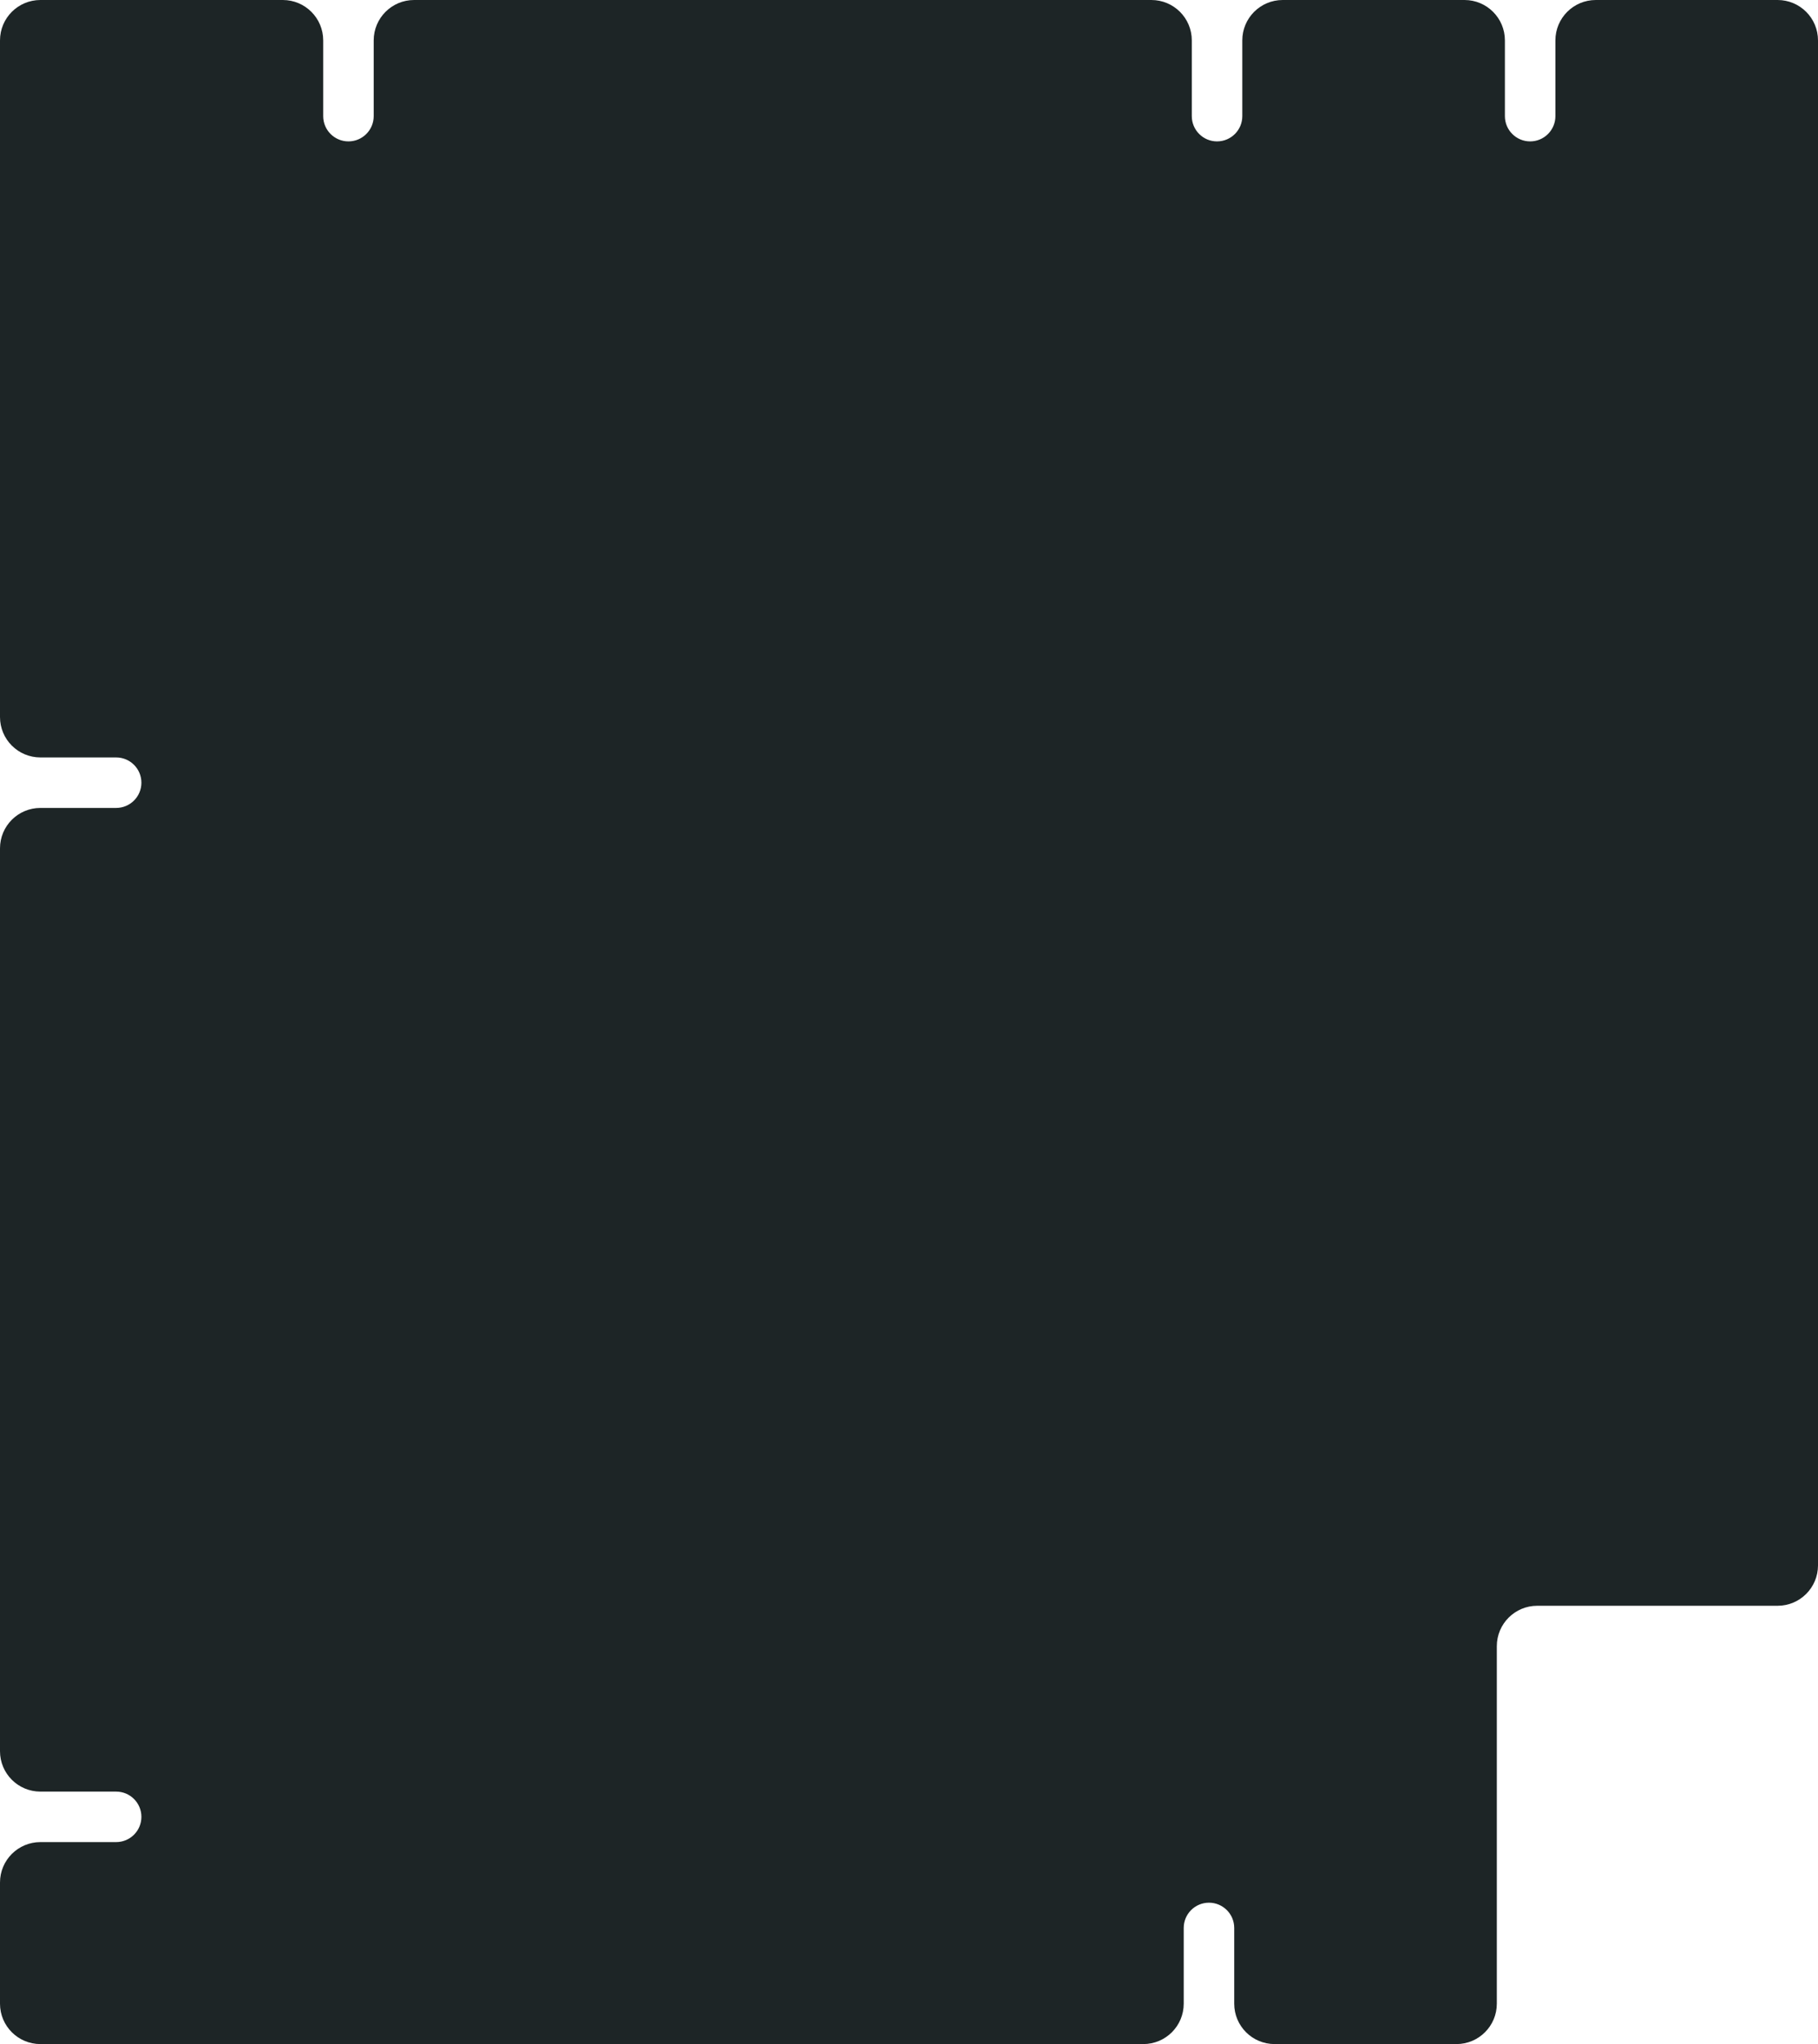 <svg width="900" height="1012" viewBox="0 0 900 1012" fill="none" xmlns="http://www.w3.org/2000/svg">
<path fill-rule="evenodd" clip-rule="evenodd" d="M590 20C590 8.954 581.046 0 570 0H205C193.954 0 185 8.954 185 20V57.5C185 64.404 179.403 70 172.5 70V70C165.596 70 160 64.404 160 57.5V20C160 8.954 151.046 0 140 0H20C8.954 0 0 8.954 0 20L0 355C0 366.046 8.954 375 20 375H57.5C64.403 375 70 380.596 70 387.5V387.5C70 394.404 64.403 400 57.5 400H20C8.954 400 9.87615e-05 408.954 9.68905e-05 420L2.11736e-05 867C1.93026e-05 878.046 8.954 887 20 887H57.5C64.403 887 70 892.596 70 899.5V899.5C70 906.404 64.403 912 57.5 912H20C8.954 912 1.20343e-05 920.954 1.01633e-05 932L0 992C-1.87102e-06 1003.05 8.954 1012 20 1012L566 1012C577.046 1012 586 1003.05 586 992V954.5C586 947.596 591.596 942 598.5 942V942C605.403 942 611 947.596 611 954.5V992C611 1003.05 619.954 1012 631 1012H721C732.046 1012 741 1003.05 741 992V815C741 803.954 749.954 795 761 795H880C891.046 795 900 786.046 900 775L900 20C900 8.954 891.046 0 880 0L790 2.49977e-05C778.954 1.11918e-05 770 8.954 770 20V57.5C770 64.404 764.403 70 757.5 70V70C750.596 70 745 64.404 745 57.5V20C745 8.954 736.046 0 725 0H635C623.954 0 615 8.954 615 20V57.5C615 64.404 609.403 70 602.5 70V70C595.596 70 590 64.404 590 57.5V20Z" fill="#1D2526"/>
</svg>
